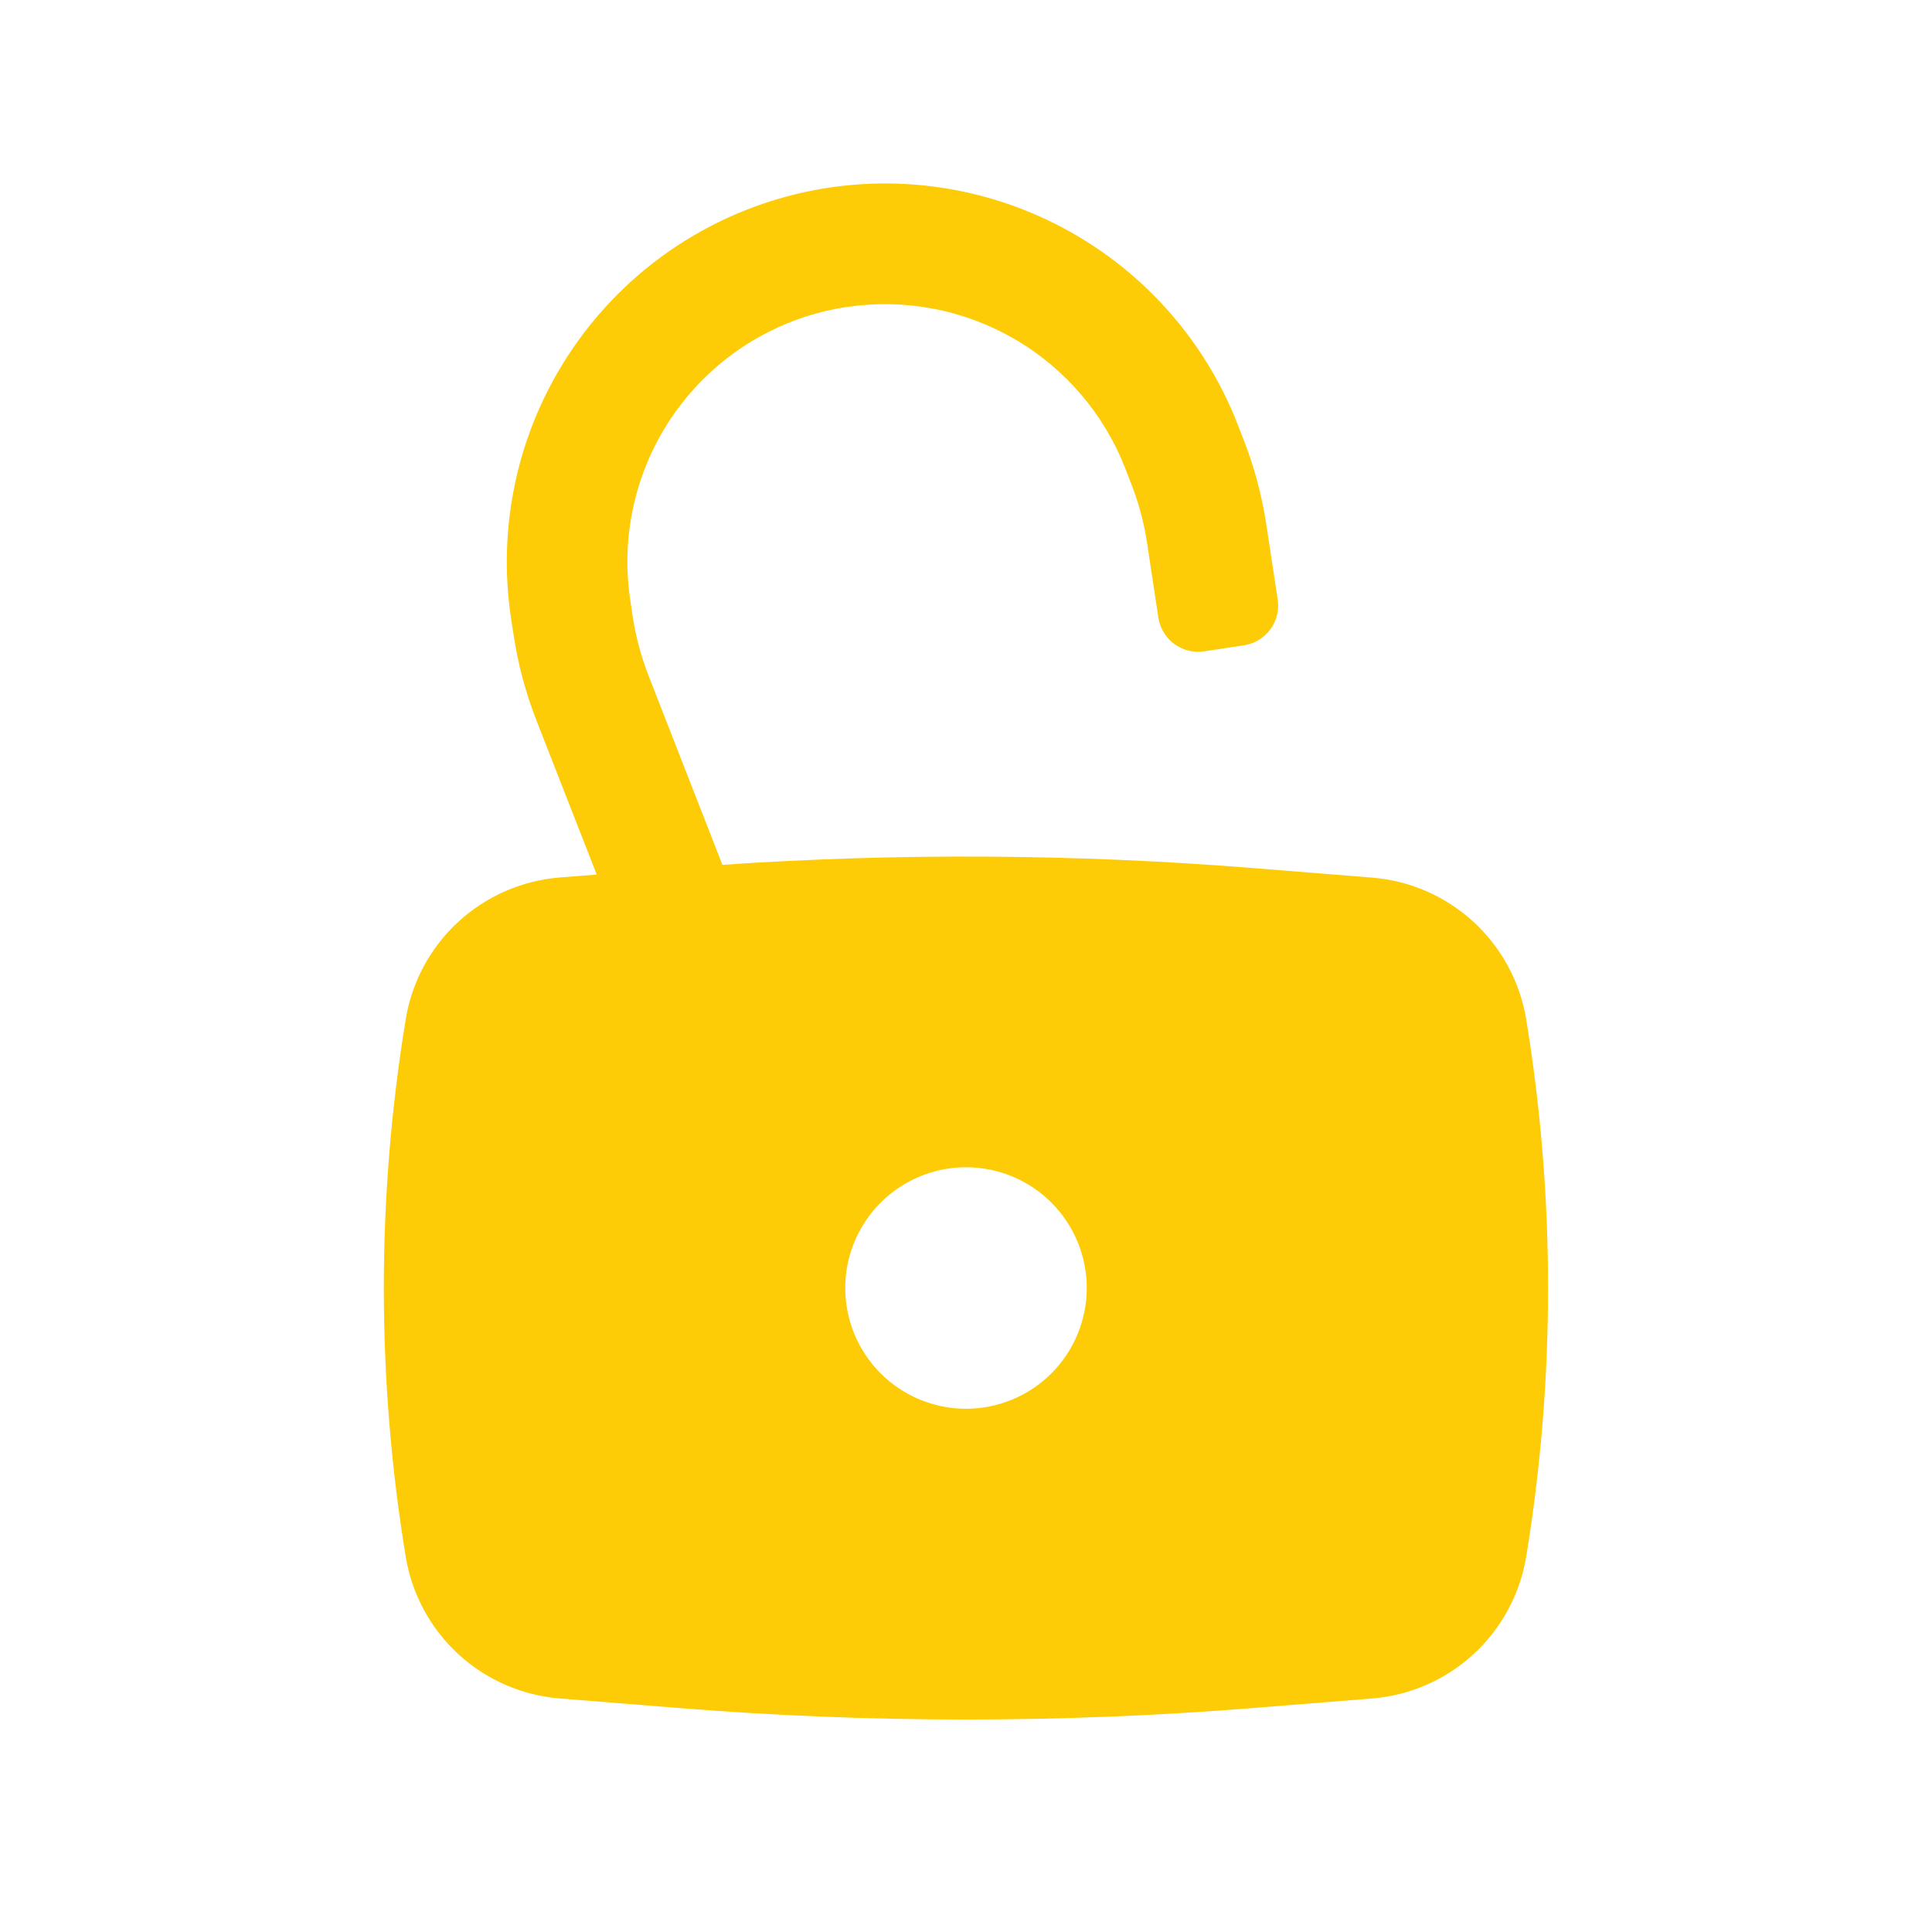 <svg width="48" height="48" viewBox="0 0 48 48" fill="none" xmlns="http://www.w3.org/2000/svg">
<path fill-rule="evenodd" clip-rule="evenodd" d="M21.067 7.622C20.231 7.743 19.428 8.029 18.703 8.462C17.979 8.895 17.347 9.468 16.845 10.146C16.342 10.824 15.979 11.595 15.776 12.415C15.572 13.234 15.533 14.085 15.661 14.92L15.72 15.326C15.8 15.832 15.932 16.326 16.119 16.802L17.948 21.486C22.327 21.189 26.722 21.215 31.096 21.564L34.089 21.804C35.029 21.879 35.917 22.267 36.612 22.906C37.306 23.546 37.766 24.399 37.919 25.33C38.642 29.747 38.642 34.253 37.919 38.67C37.766 39.602 37.306 40.455 36.612 41.095C35.918 41.734 35.029 42.123 34.089 42.198L31.096 42.438C26.372 42.815 21.625 42.815 16.901 42.438L13.909 42.198C12.968 42.123 12.079 41.734 11.385 41.095C10.691 40.455 10.231 39.602 10.079 38.67C9.355 34.253 9.355 29.747 10.079 25.33C10.23 24.398 10.69 23.543 11.385 22.903C12.08 22.264 12.969 21.875 13.911 21.8L14.825 21.728L13.325 17.892C13.059 17.211 12.87 16.503 12.761 15.78L12.698 15.372C12.351 13.085 12.858 10.751 14.124 8.815C15.389 6.878 17.325 5.477 19.559 4.878C21.793 4.28 24.169 4.526 26.233 5.57C28.298 6.613 29.904 8.382 30.747 10.536L30.896 10.922C31.163 11.602 31.352 12.312 31.462 13.036L31.744 14.892C31.764 15.022 31.759 15.154 31.727 15.282C31.696 15.41 31.64 15.53 31.562 15.636C31.484 15.742 31.386 15.831 31.274 15.899C31.161 15.967 31.036 16.012 30.907 16.032L29.919 16.182C29.789 16.202 29.656 16.196 29.529 16.165C29.401 16.133 29.281 16.077 29.175 15.999C29.069 15.921 28.98 15.823 28.912 15.711C28.843 15.599 28.798 15.474 28.779 15.344L28.498 13.488C28.422 12.983 28.289 12.488 28.102 12.012L27.953 11.628C27.426 10.281 26.459 9.152 25.209 8.425C23.959 7.698 22.5 7.415 21.069 7.624L21.067 7.622ZM24 29C23.205 29 22.442 29.316 21.879 29.879C21.317 30.441 21 31.204 21 32C21 32.796 21.317 33.559 21.879 34.121C22.442 34.684 23.205 35 24 35C24.796 35 25.559 34.684 26.122 34.121C26.684 33.559 27 32.796 27 32C27 31.204 26.684 30.441 26.122 29.879C25.559 29.316 24.796 29 24 29Z" fill="#FDCC06"/>
</svg>
